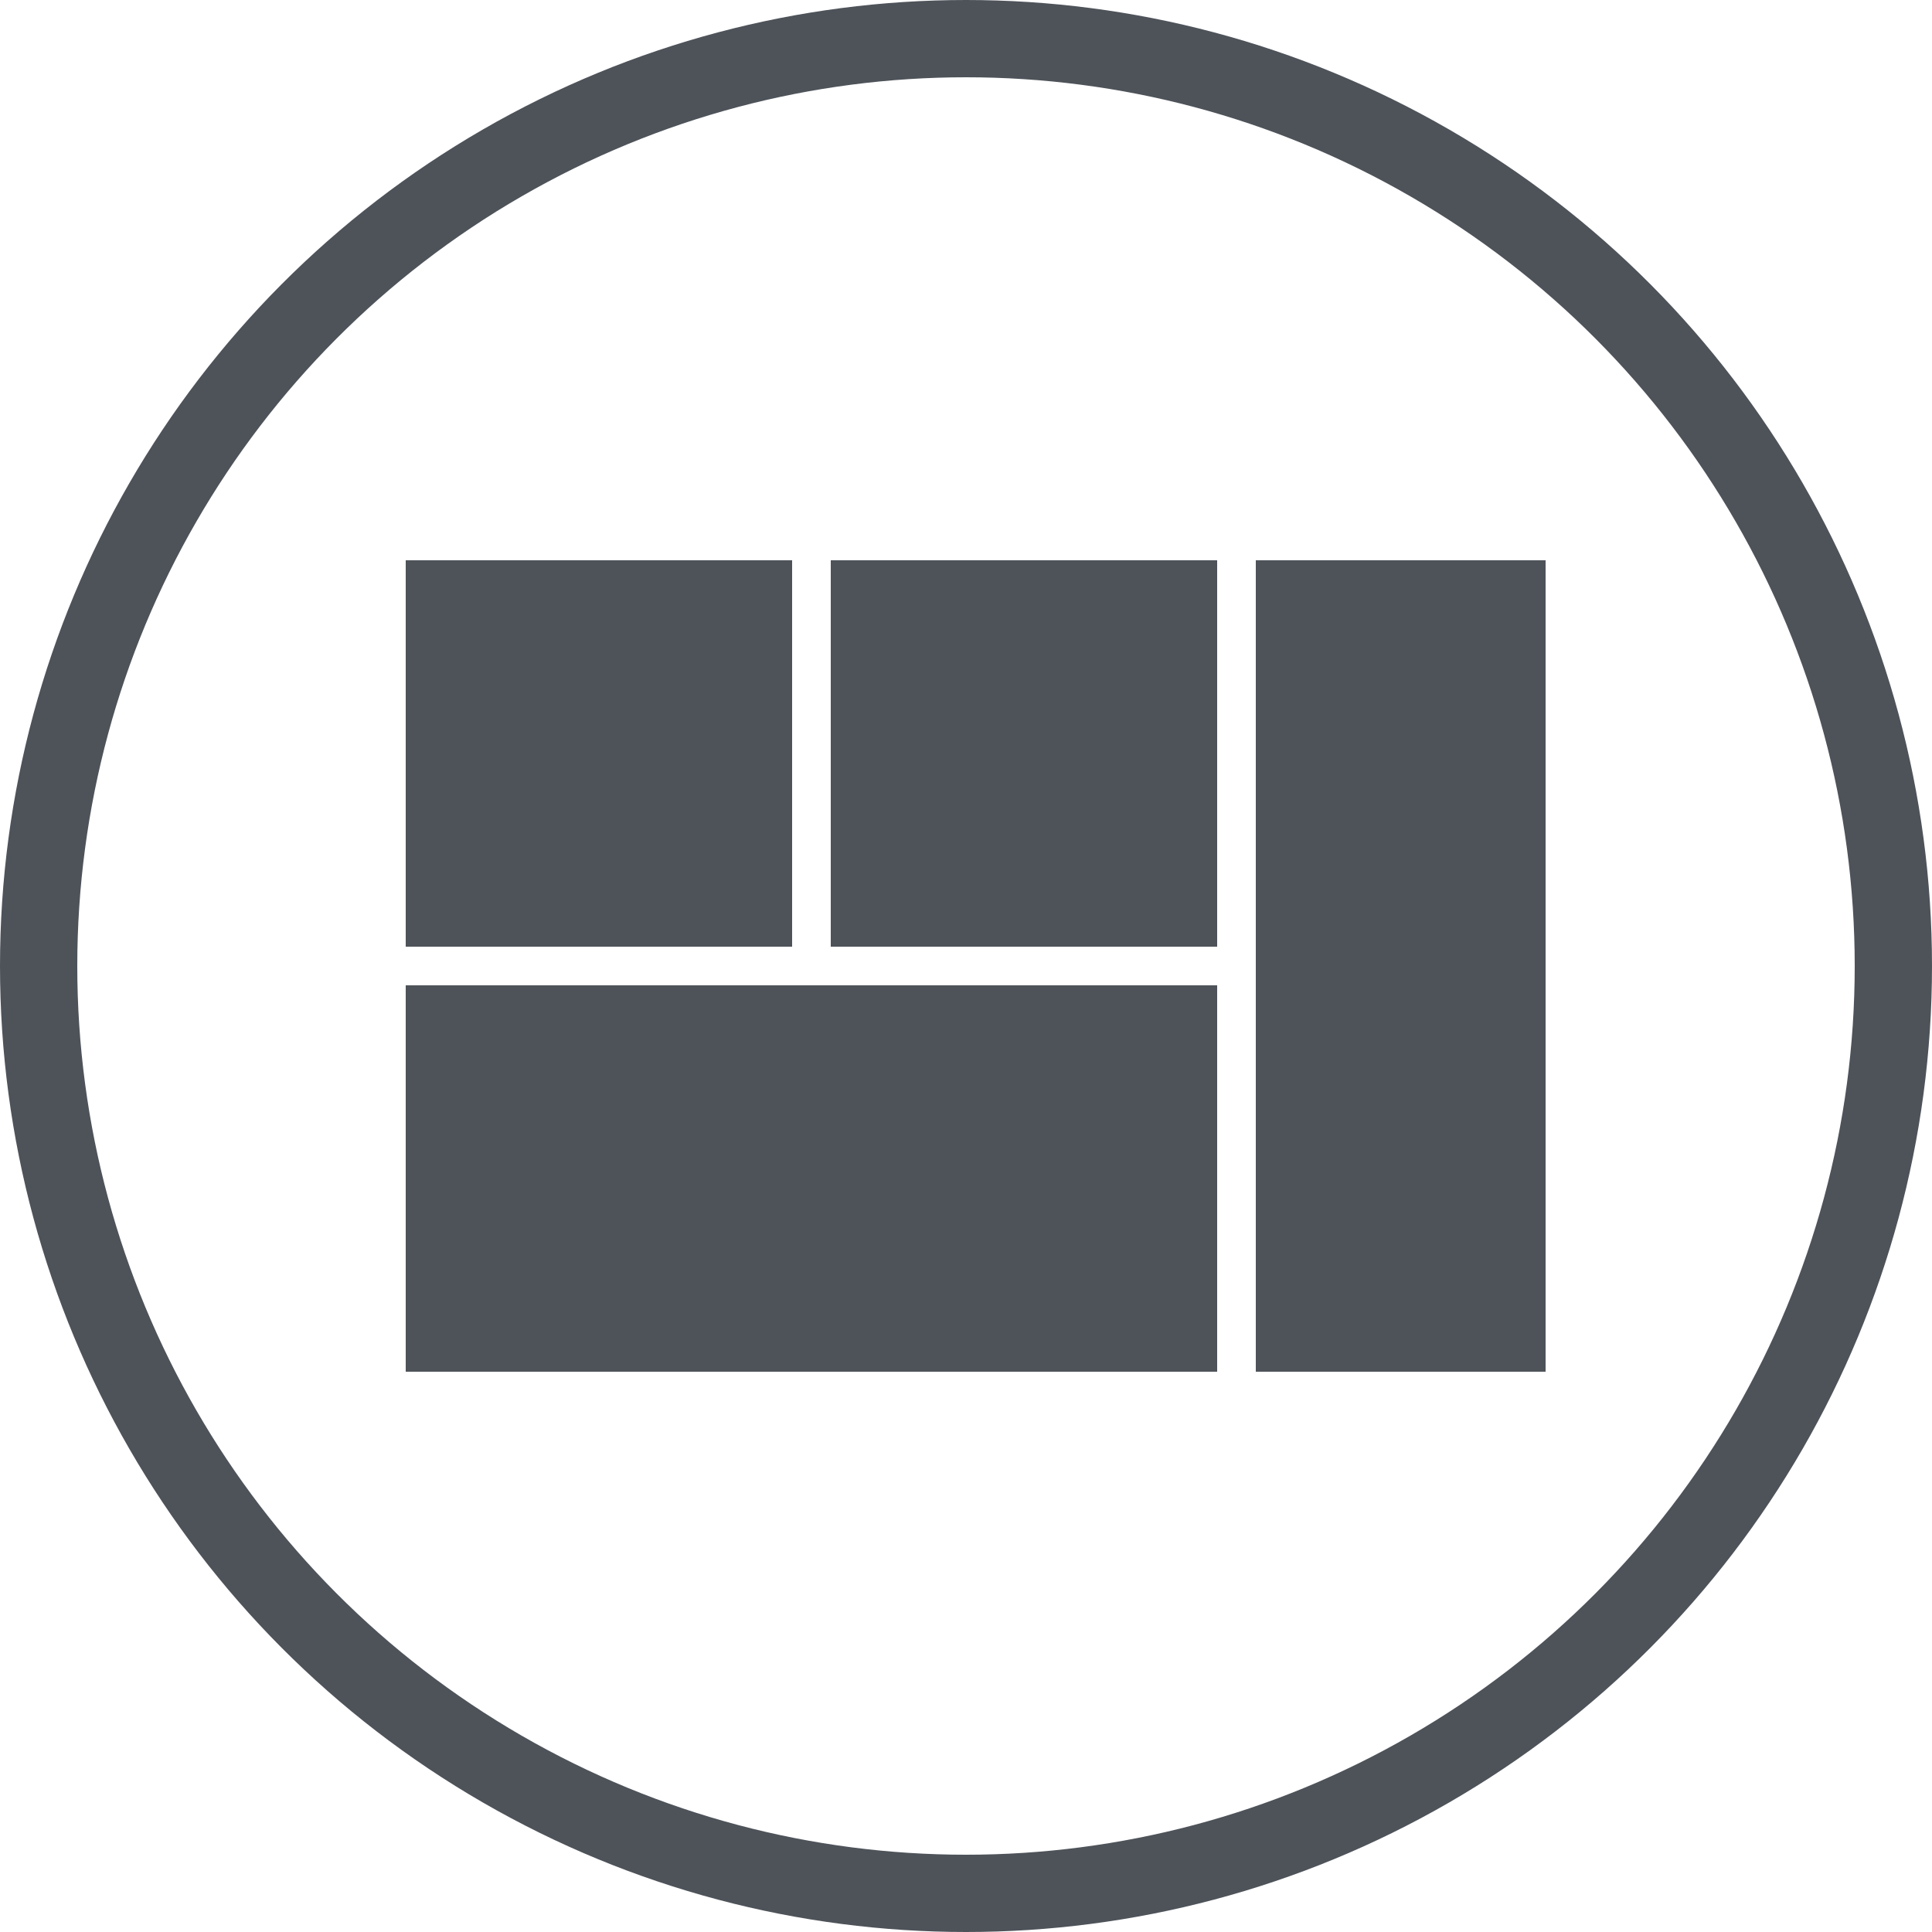 <?xml version="1.0" encoding="UTF-8"?>
<svg width="100px" height="100px" viewBox="0 0 100 100" version="1.1" xmlns="http://www.w3.org/2000/svg" xmlns:xlink="http://www.w3.org/1999/xlink">
    <defs></defs>
    <g id="Symbols" stroke="none" stroke-width="1" fill="none" fill-rule="evenodd">
        <g id="Grid">
            <g id="Group-2" transform="translate(2, 2)">
                <circle id="Oval" stroke="#4E535A" stroke-width="4" cx="48" cy="48" r="48"></circle>
                <rect id="Rectangle-4" fill="#4E535A" x="19" y="27" width="20" height="20"></rect>
                <rect id="Rectangle-4" fill="#4E535A" x="41" y="27" width="20" height="20"></rect>
                <rect id="Rectangle-5" fill="#4E535A" x="19" y="49" width="42" height="20"></rect>
                <rect id="Rectangle" fill="#4E535A" x="63" y="27" width="15" height="42"></rect>
            </g>
        </g>
    </g>
</svg>